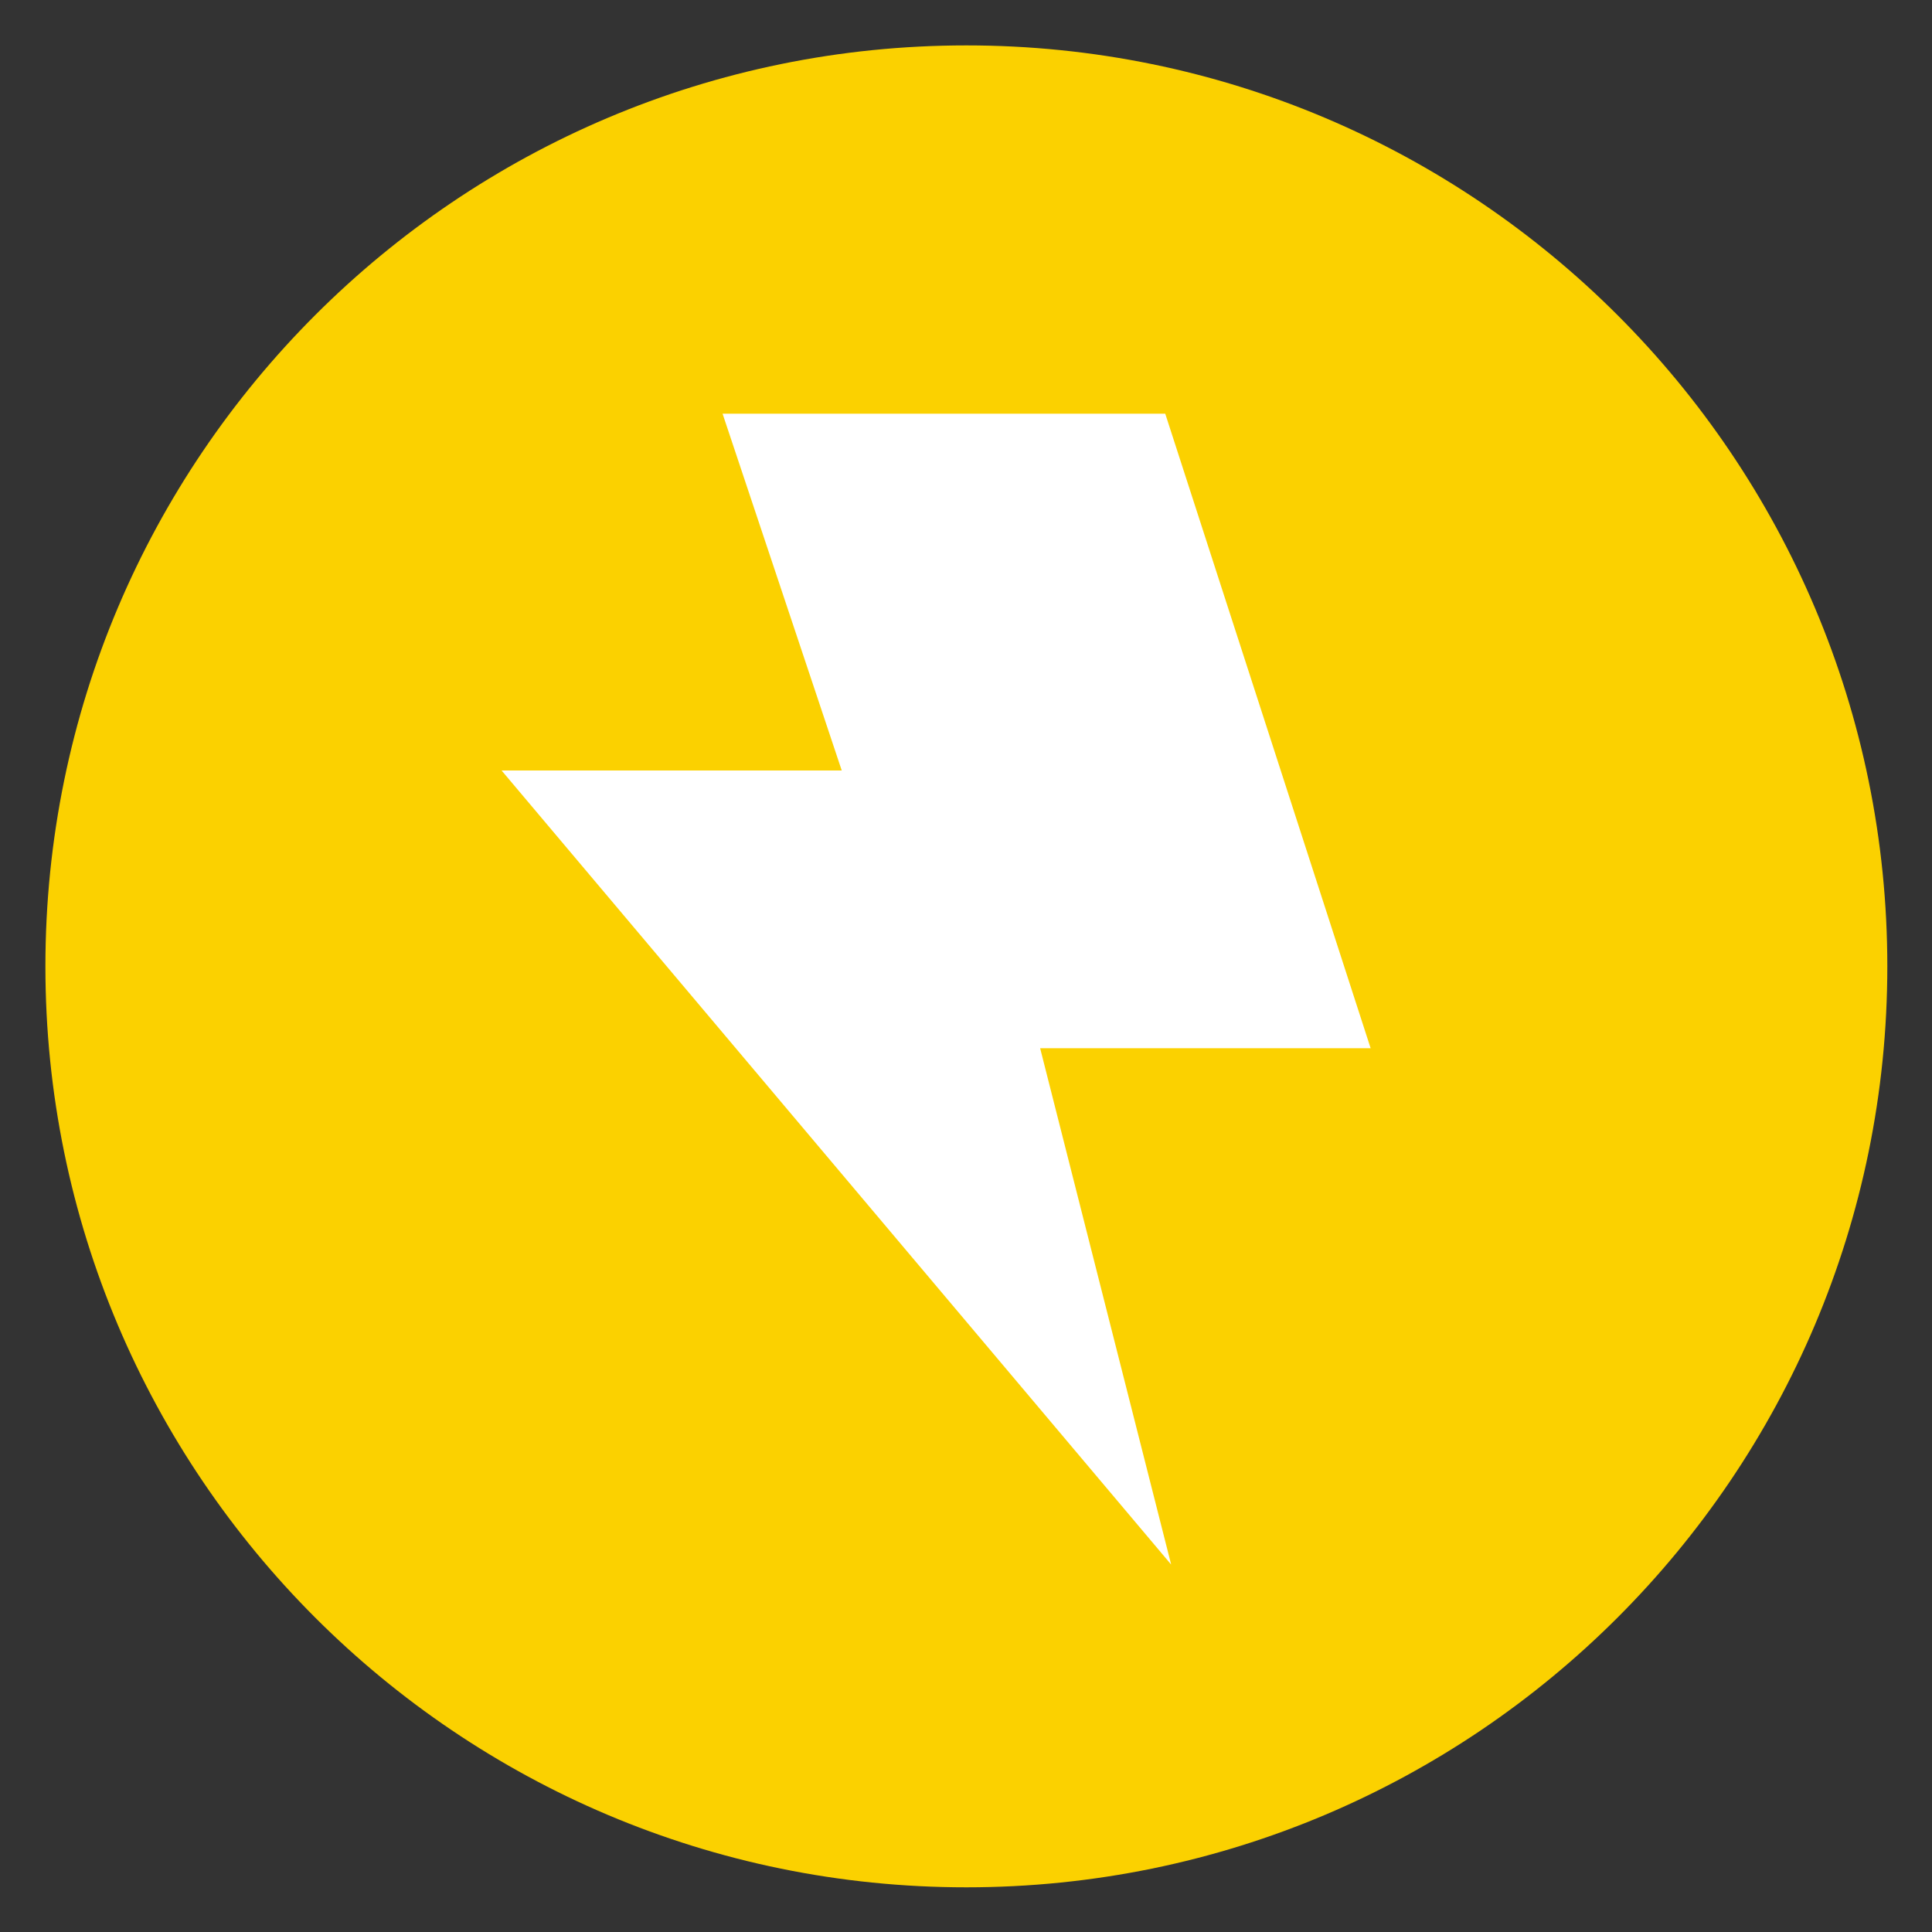 <svg width="16" height="16" viewBox="0 0 16 16" fill="none" xmlns="http://www.w3.org/2000/svg">
<rect x="0" y="0" width="16" height="16" fill="#333333" stroke="none"/>
<g clip-path="url(#clip0_18_2518)">
<path d="M8.003 15.63C12.215 15.63 15.63 12.215 15.63 8.003C15.63 3.791 12.215 0.376 8.003 0.376C3.791 0.376 0.376 3.791 0.376 8.003C0.376 12.215 3.791 15.63 8.003 15.63Z" fill="#FBD100"/>
<path fill-rule="evenodd" clip-rule="evenodd" d="M11.351 8.681L9.65 3.426H5.984L6.971 6.381H4.154L9.699 12.957L8.614 8.681H11.351Z" fill="white"/>
</g>
<defs>
<clipPath id="clip0_18_2518">
<rect width="16" height="16" fill="white"/>
</clipPath>
</defs>
</svg>
